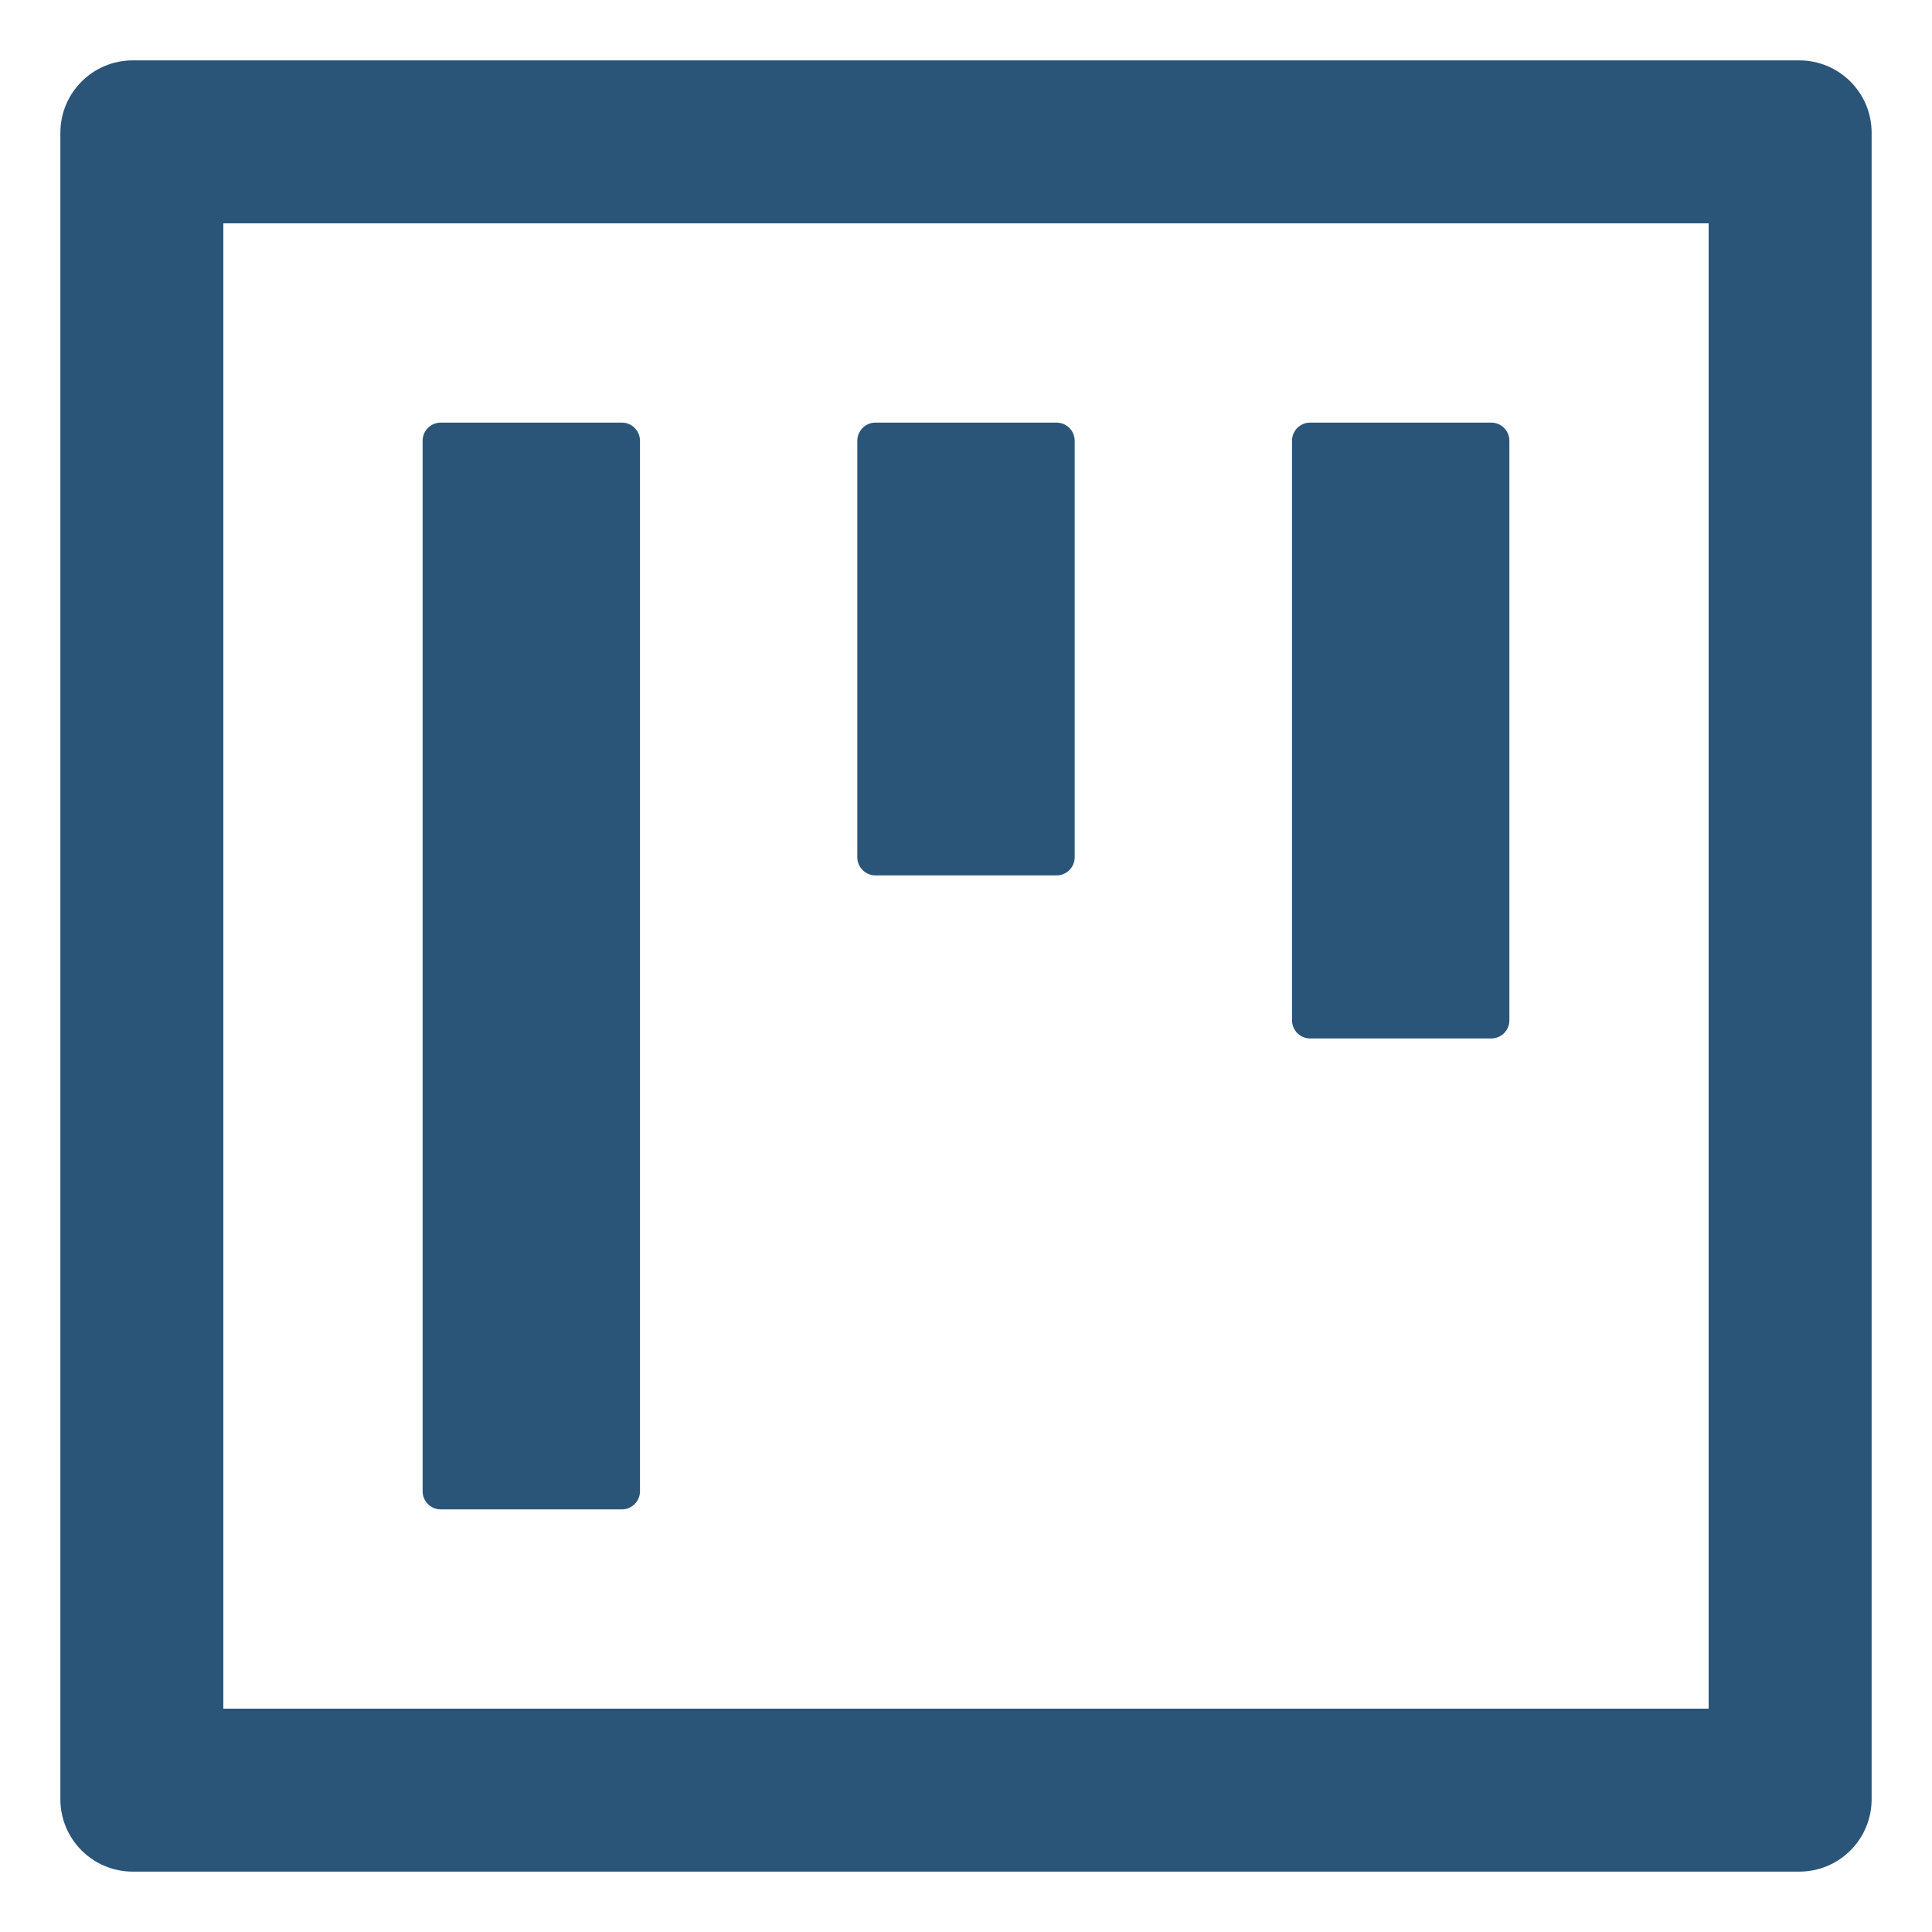 <svg xmlns="http://www.w3.org/2000/svg" width="24" height="24" viewBox="0 0 19 20" fill="none">
    <path d="M4.062 15.625H5.938C6.041 15.625 6.125 15.541 6.125 15.438V4.562C6.125 4.459 6.041 4.375 5.938 4.375H4.062C3.959 4.375 3.875 4.459 3.875 4.562V15.438C3.875 15.541 3.959 15.625 4.062 15.625ZM8.562 9.062H10.438C10.541 9.062 10.625 8.978 10.625 8.875V4.562C10.625 4.459 10.541 4.375 10.438 4.375H8.562C8.459 4.375 8.375 4.459 8.375 4.562V8.875C8.375 8.978 8.459 9.062 8.562 9.062ZM13.062 10.75H14.938C15.041 10.75 15.125 10.666 15.125 10.562V4.562C15.125 4.459 15.041 4.375 14.938 4.375H13.062C12.959 4.375 12.875 4.459 12.875 4.562V10.562C12.875 10.666 12.959 10.75 13.062 10.75ZM18.125 0.625H0.875C0.46 0.625 0.125 0.96 0.125 1.375V18.625C0.125 19.04 0.46 19.375 0.875 19.375H18.125C18.54 19.375 18.875 19.04 18.875 18.625V1.375C18.875 0.96 18.54 0.625 18.125 0.625ZM17.188 17.688H1.812V2.312H17.188V17.688Z" fill="#2A5578"/>
</svg>
